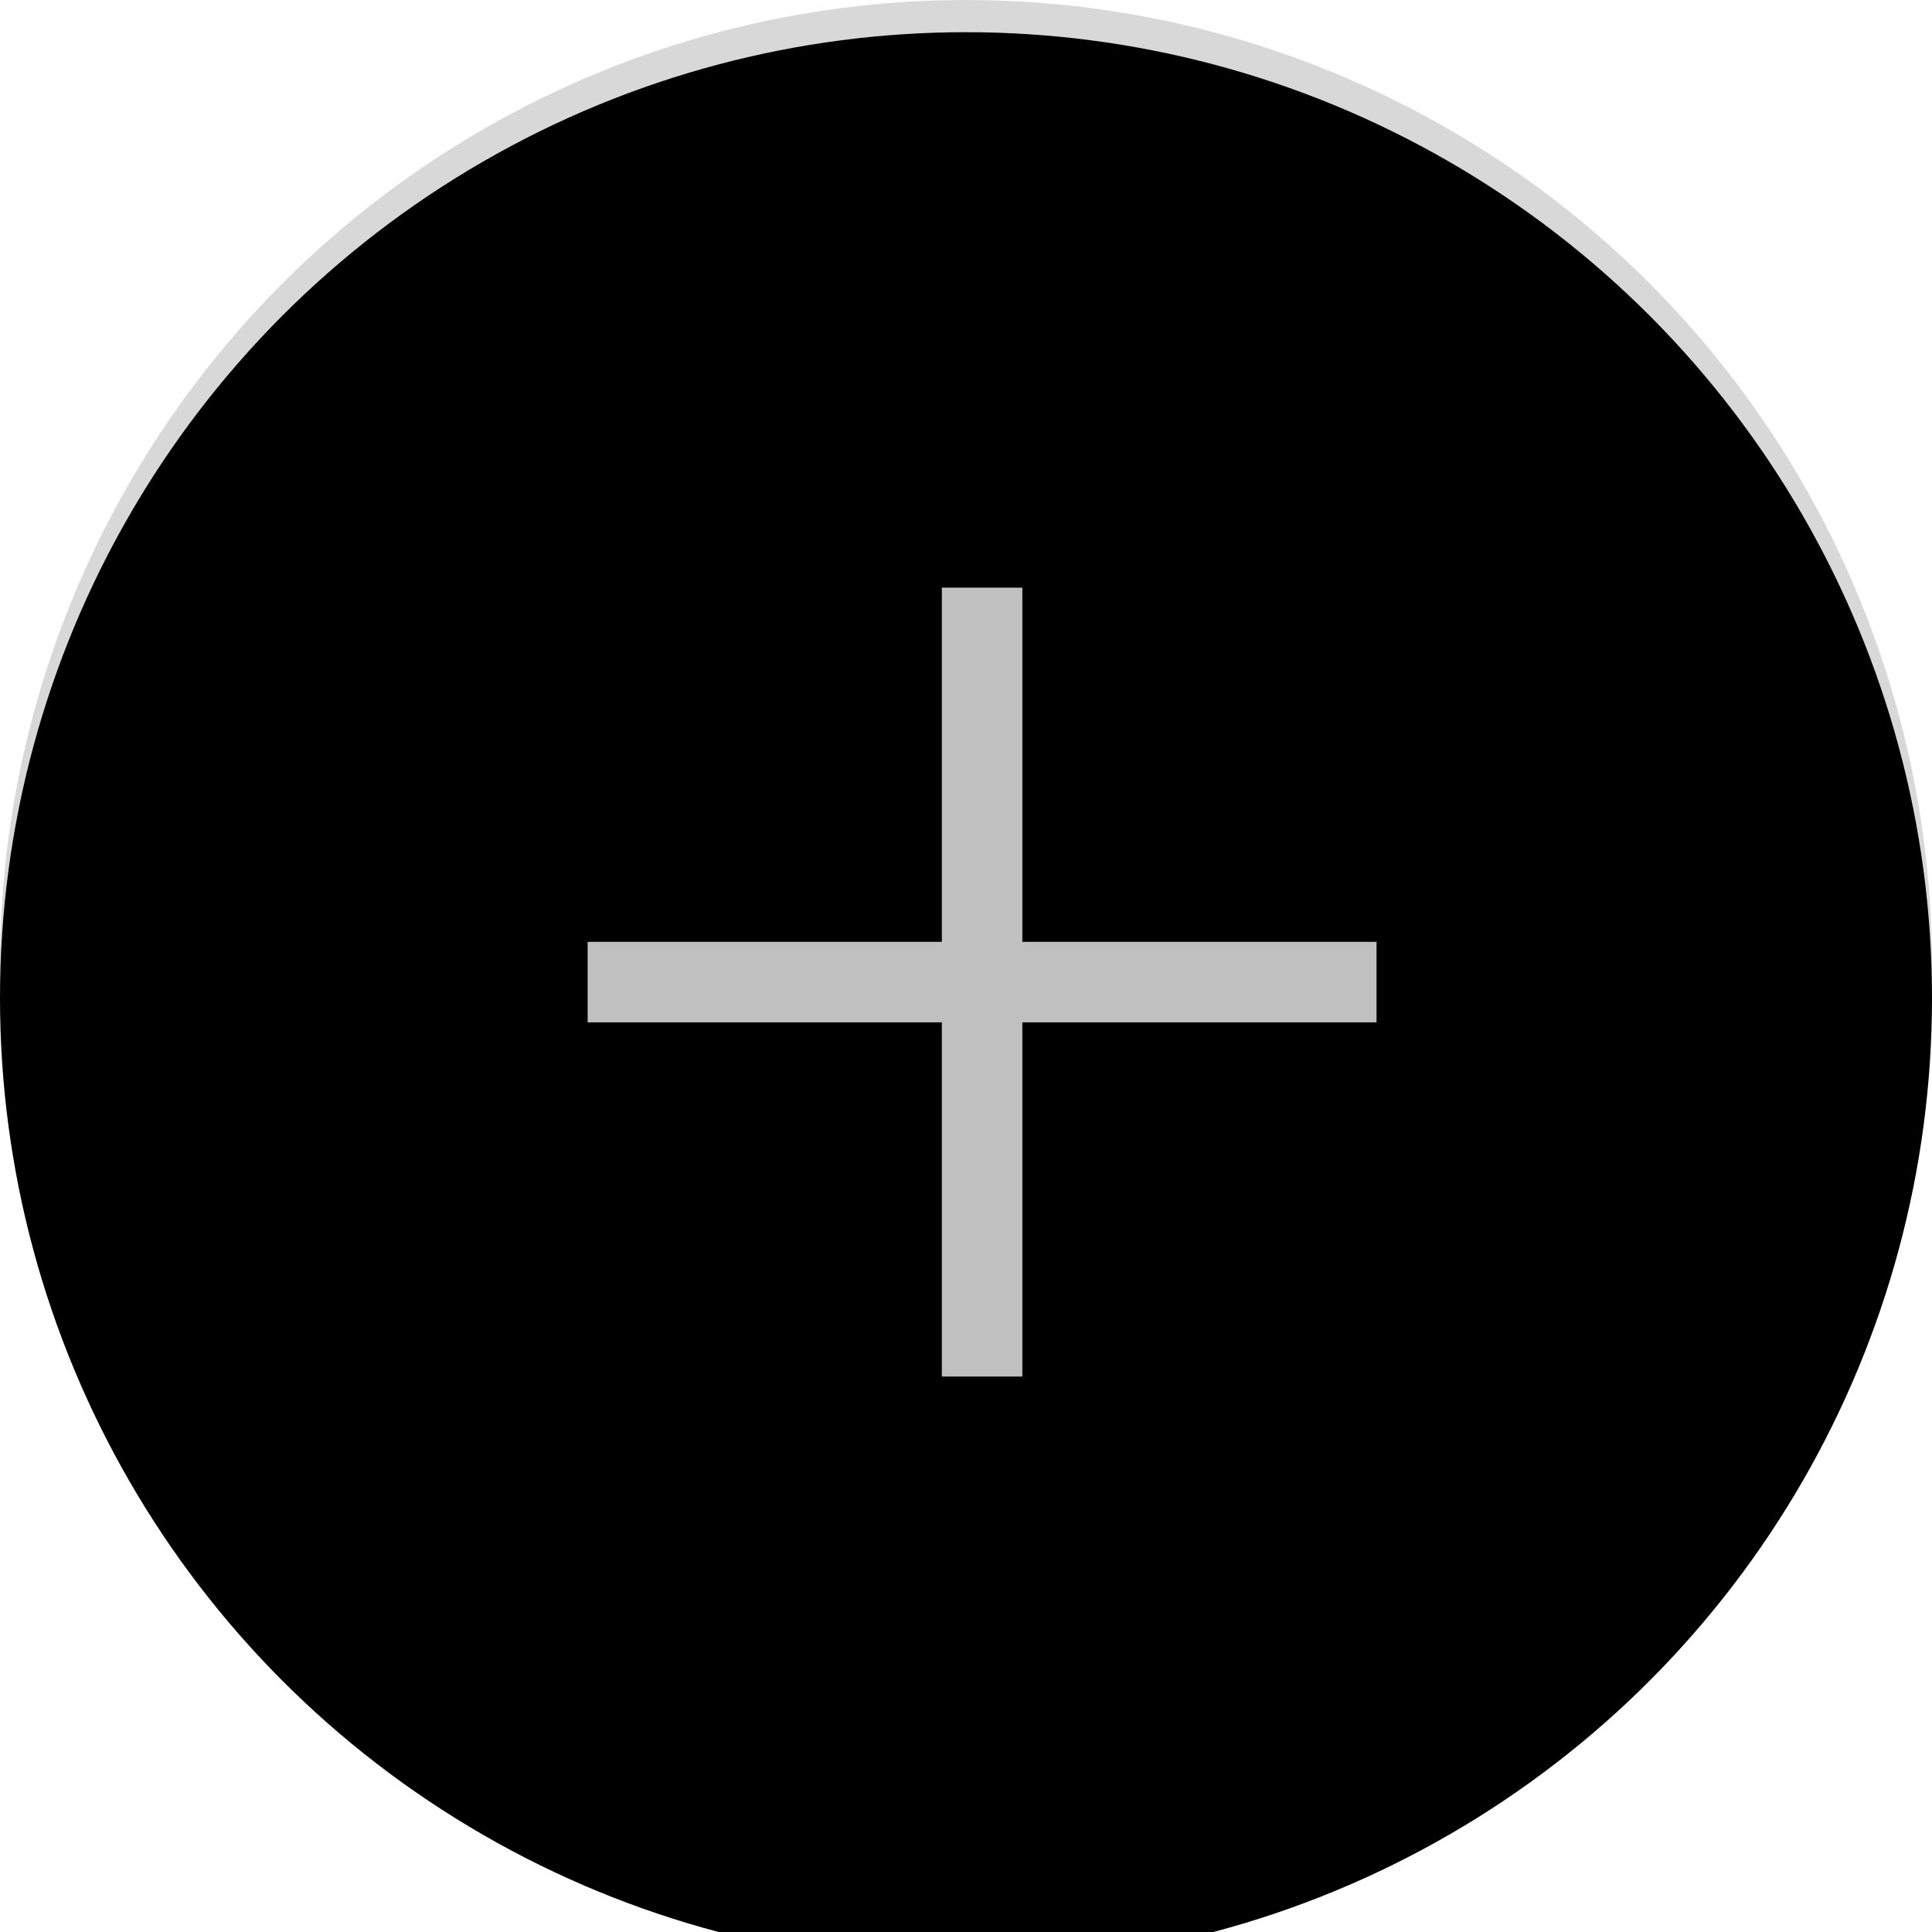 <?xml version="1.0" encoding="UTF-8"?>
<svg width="60px" height="60px" viewBox="0 0 60 60" version="1.1" xmlns="http://www.w3.org/2000/svg" xmlns:xlink="http://www.w3.org/1999/xlink">
    <!-- Generator: Sketch 45.1 (43504) - http://www.bohemiancoding.com/sketch -->
    <title>Add Picture Copy</title>
    <desc>Created with Sketch.</desc>
    <defs>
        <circle id="path-1" cx="30" cy="30" r="30"></circle>
        <filter x="-3.3%" y="-3.3%" width="106.7%" height="106.7%" filterUnits="objectBoundingBox" id="filter-2">
            <feGaussianBlur stdDeviation="1.5" in="SourceAlpha" result="shadowBlurInner1"></feGaussianBlur>
            <feOffset dx="0" dy="1" in="shadowBlurInner1" result="shadowOffsetInner1"></feOffset>
            <feComposite in="shadowOffsetInner1" in2="SourceAlpha" operator="arithmetic" k2="-1" k3="1" result="shadowInnerInner1"></feComposite>
            <feColorMatrix values="0 0 0 0 0   0 0 0 0 0   0 0 0 0 0  0 0 0 0.5 0" type="matrix" in="shadowInnerInner1"></feColorMatrix>
        </filter>
    </defs>
    <g id="Chrome-mockup" stroke="none" stroke-width="1" fill="none" fill-rule="evenodd">
        <g id="Landing-Page/Home" transform="translate(-162, -19)">
            <g id="Profile-Copy" transform="translate(162, 19)">
                <g id="Add-Picture">
                    <g id="Oval-2">
                        <use fill="#D8D8D8" fill-rule="evenodd" xlink:href="#path-1"></use>
                        <use fill="black" fill-opacity="1" filter="url(#filter-2)" xlink:href="#path-1"></use>
                    </g>
                    <path d="M31,30 L31,19.5 L31,19 L30,19 L30,19.5 L30,30 L19.5,30 L19,30 L19,31 L19.5,31 L30,31 L30,41.5 L30,42 L31,42 L31,41.5 L31,31 L41.5,31 L42,31 L42,30 L41.5,30 L31,30 Z" id="Combined-Shape" stroke="#C0C0C0" stroke-width="1.5" stroke-linecap="square"></path>
                </g>
            </g>
        </g>
    </g>
</svg>